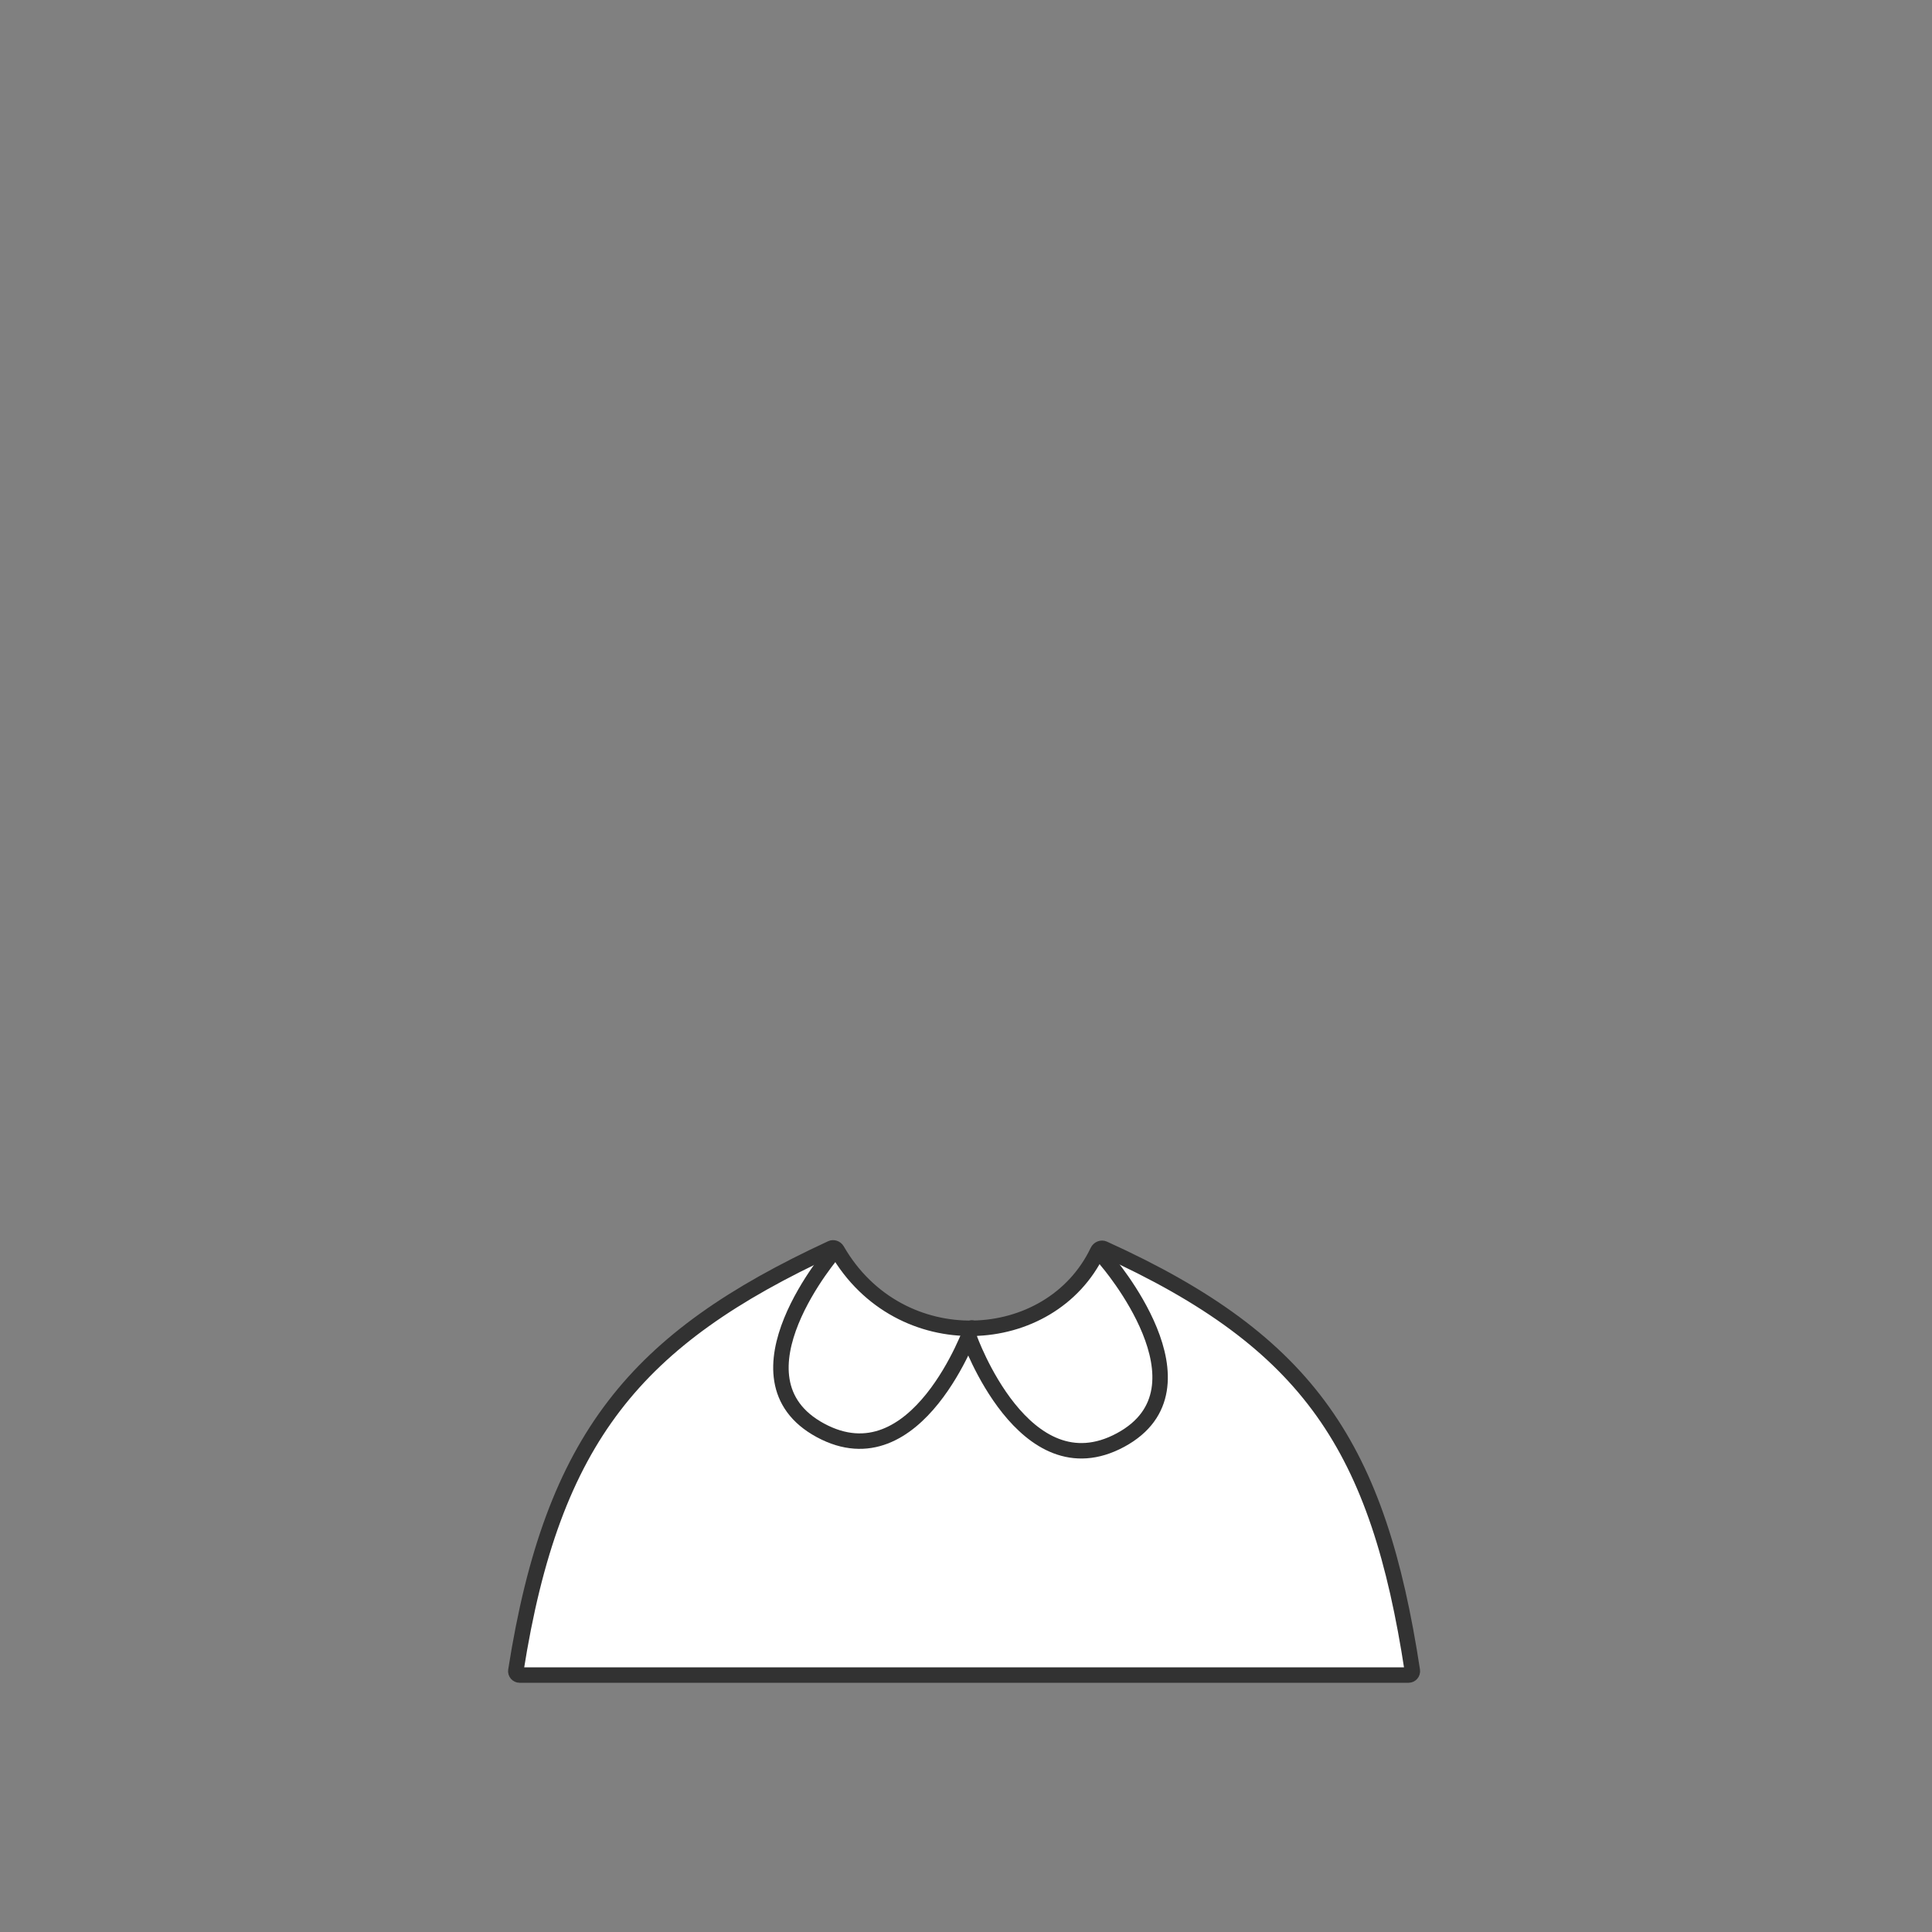 <svg width="500" height="500" viewBox="0 0 500 500" fill="none" xmlns="http://www.w3.org/2000/svg">
<rect x="0" y="0" width="500" height="500" fill="#808080" stroke="none"/>
<path d="M215.181 323.032C215.638 322.821 216.303 322.989 216.637 323.566C232.781 351.54 271.874 349.35 284.064 323.821C284.396 323.127 285.144 322.922 285.623 323.139C312.581 335.357 330.284 348.353 342.373 365.32C354.476 382.307 361.102 403.482 365.512 432.355C365.604 432.958 365.132 433.5 364.537 433.5H134.471C133.878 433.5 133.405 432.956 133.5 432.354C138.263 402.036 146.098 380.611 158.931 363.852C171.765 347.091 189.747 334.803 215.181 323.032Z" fill="white" stroke="#323232" stroke-width="4" stroke-linecap="round" stroke-linejoin="round"/>
<path d="M216 323.678C216 323.678 187.338 356.678 212.338 370.178C237.338 383.678 251.5 343.678 251.5 343.678" stroke="#323232" stroke-width="4" stroke-linecap="round" stroke-linejoin="round"/>
<path d="M286.338 326.178C286.338 326.178 315 359.178 290 372.678C265 386.178 250.838 346.178 250.838 346.178" stroke="#323232" stroke-width="4" stroke-linecap="round" stroke-linejoin="round"/>
</svg>
